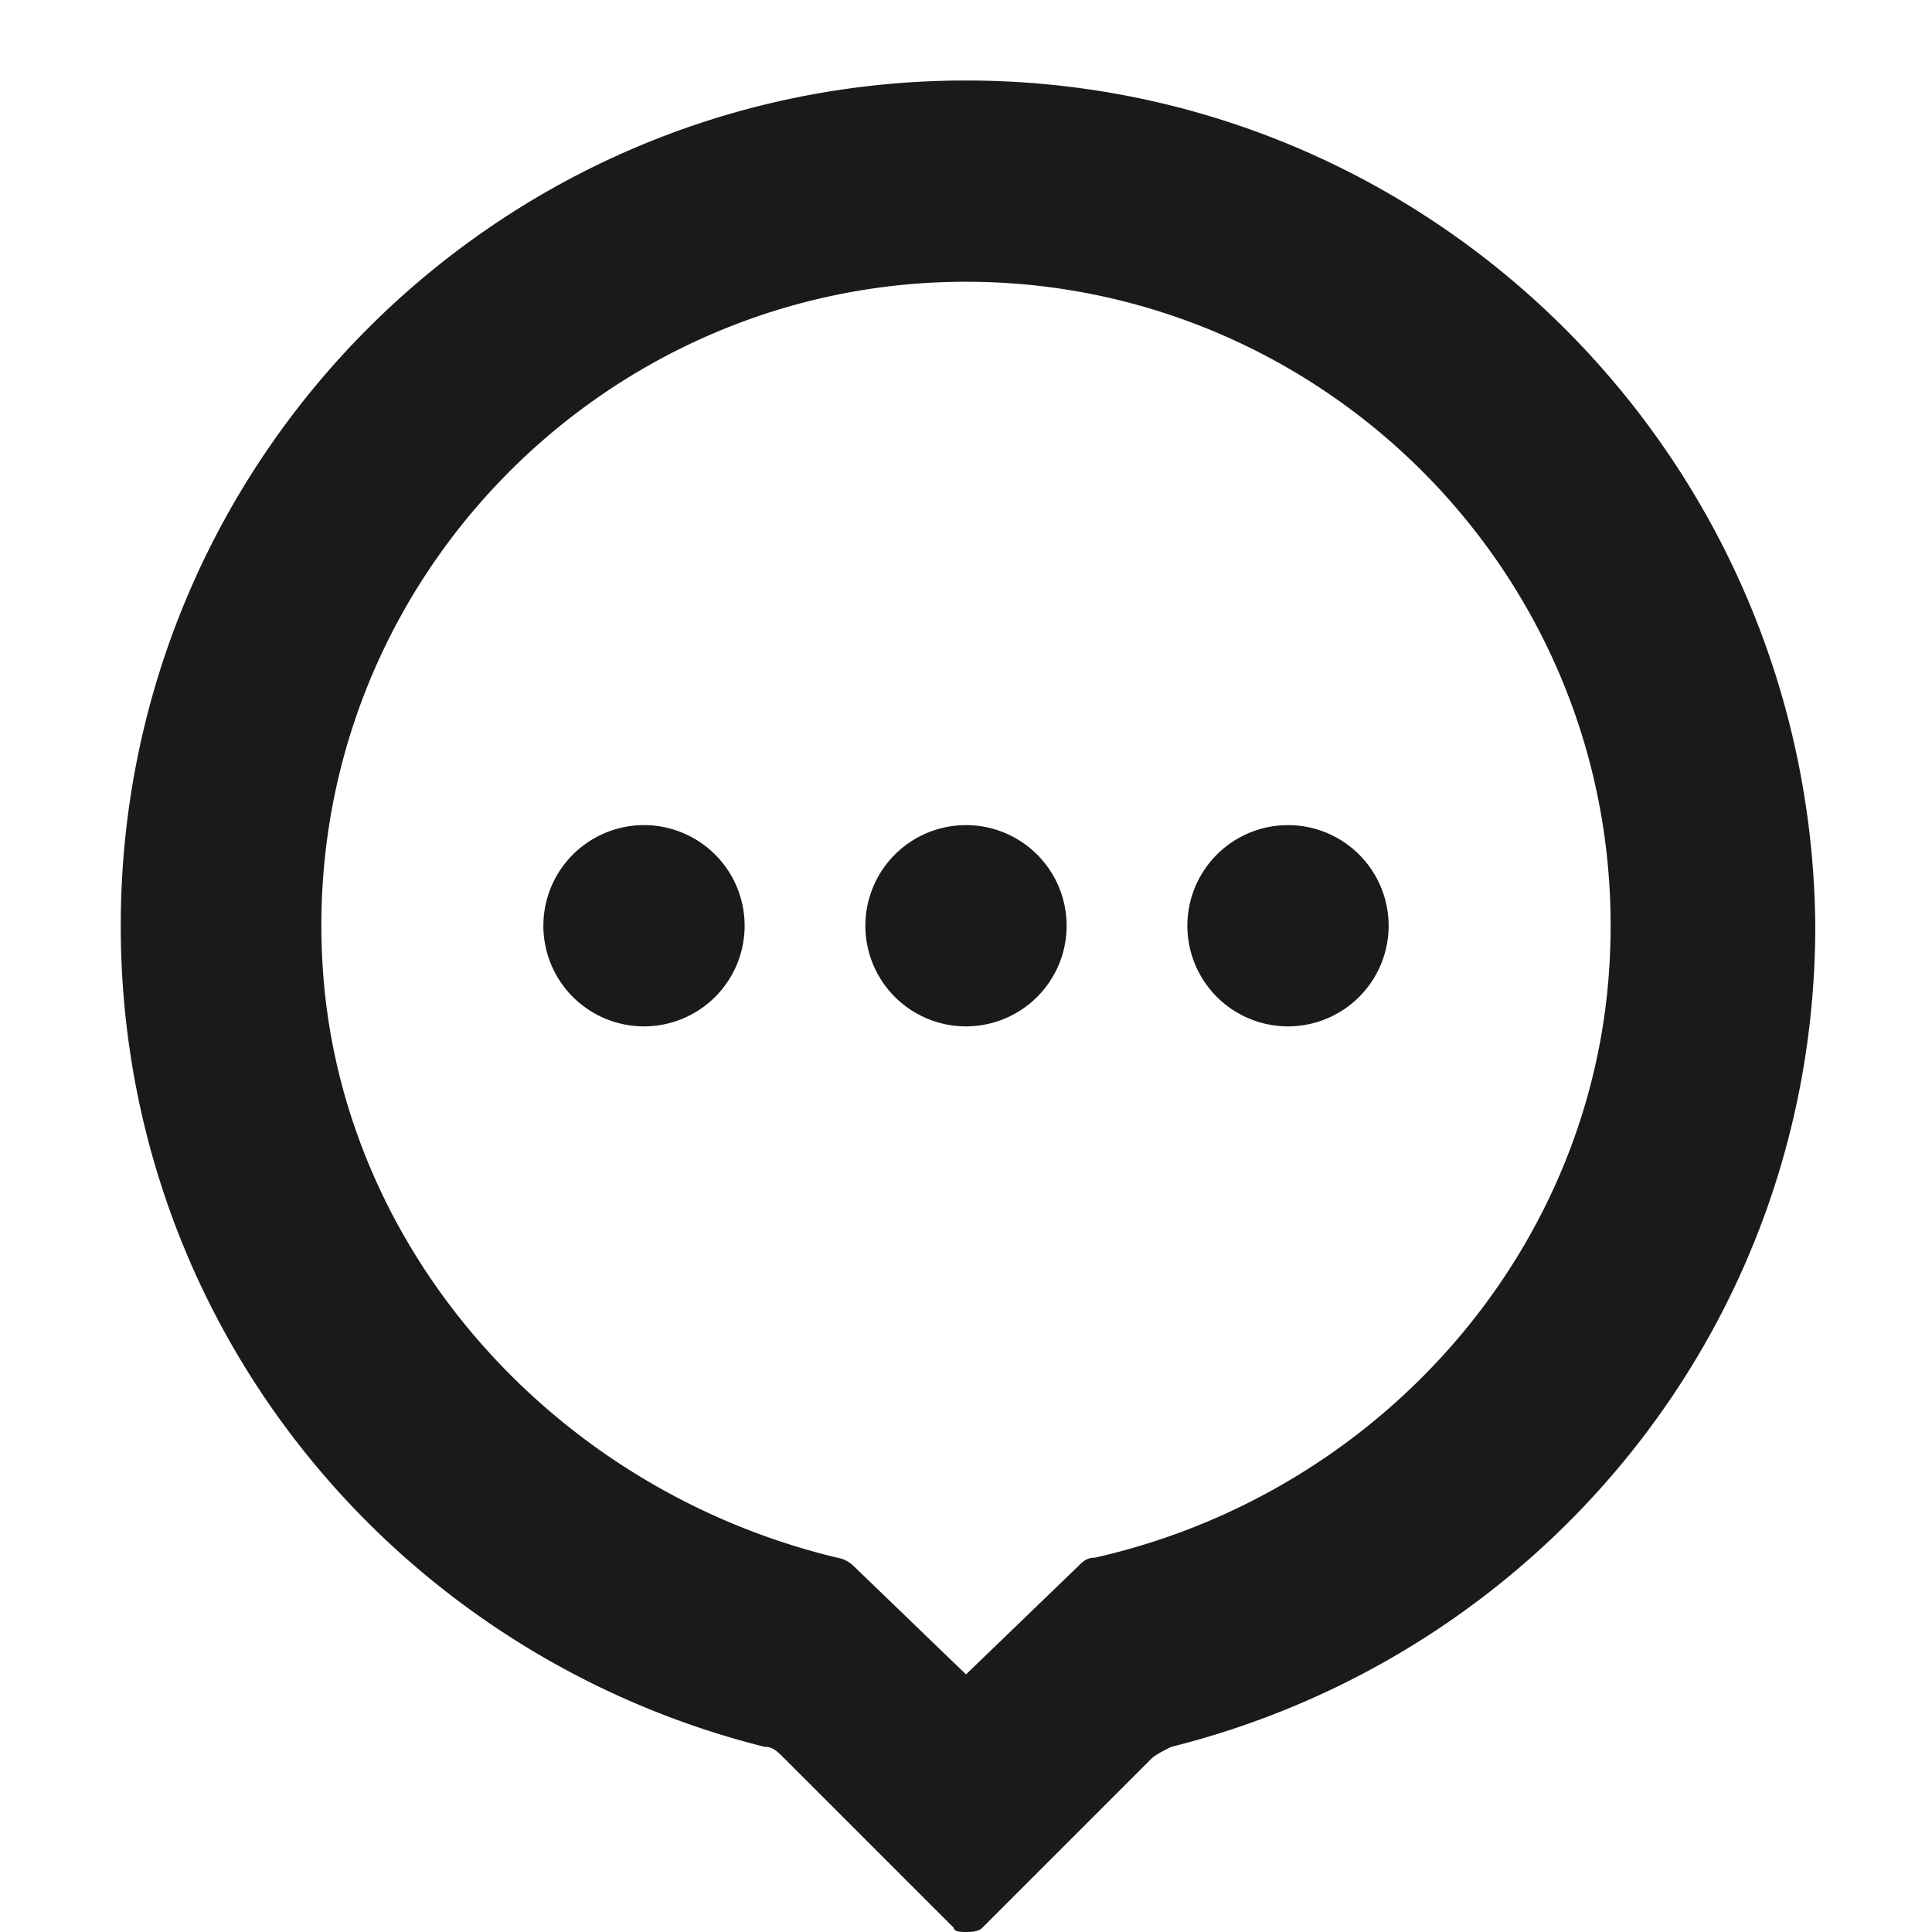 <svg width="24" height="24" fill="none" xmlns="http://www.w3.org/2000/svg"><path d="M8 12.75a1.25 1.25 0 1 0 0-2.5 1.25 1.25 0 0 0 0 2.5Zm8 0a1.25 1.25 0 1 0 0-2.5 1.25 1.25 0 0 0 0 2.5Zm-4 0a1.25 1.25 0 1 0 0-2.5 1.25 1.25 0 0 0 0 2.5Z" fill="#1A1A1A"/><path d="M12 3.5c4.5 0 8.2 3.75 8 8.35-.15 3.65-2.85 6.7-6.4 7.5-.1 0-.15.05-.2.1L12 20.8l-1.4-1.35a.38.38 0 0 0-.2-.1c-3.55-.85-6.25-3.9-6.4-7.5-.2-4.6 3.5-8.35 8-8.35ZM12 1C6.2 1 1.5 5.7 1.5 11.5c0 4.95 3.4 9.05 8 10.2.1 0 .15.05.25.15l2.1 2.1c0 .05.1.05.15.05.05 0 .15 0 .2-.05l2.1-2.1c.05-.05.15-.1.25-.15 4.6-1.15 8-5.25 8-10.2C22.5 5.7 17.8 1 12 1Z" fill="#1A1A1A"/></svg>